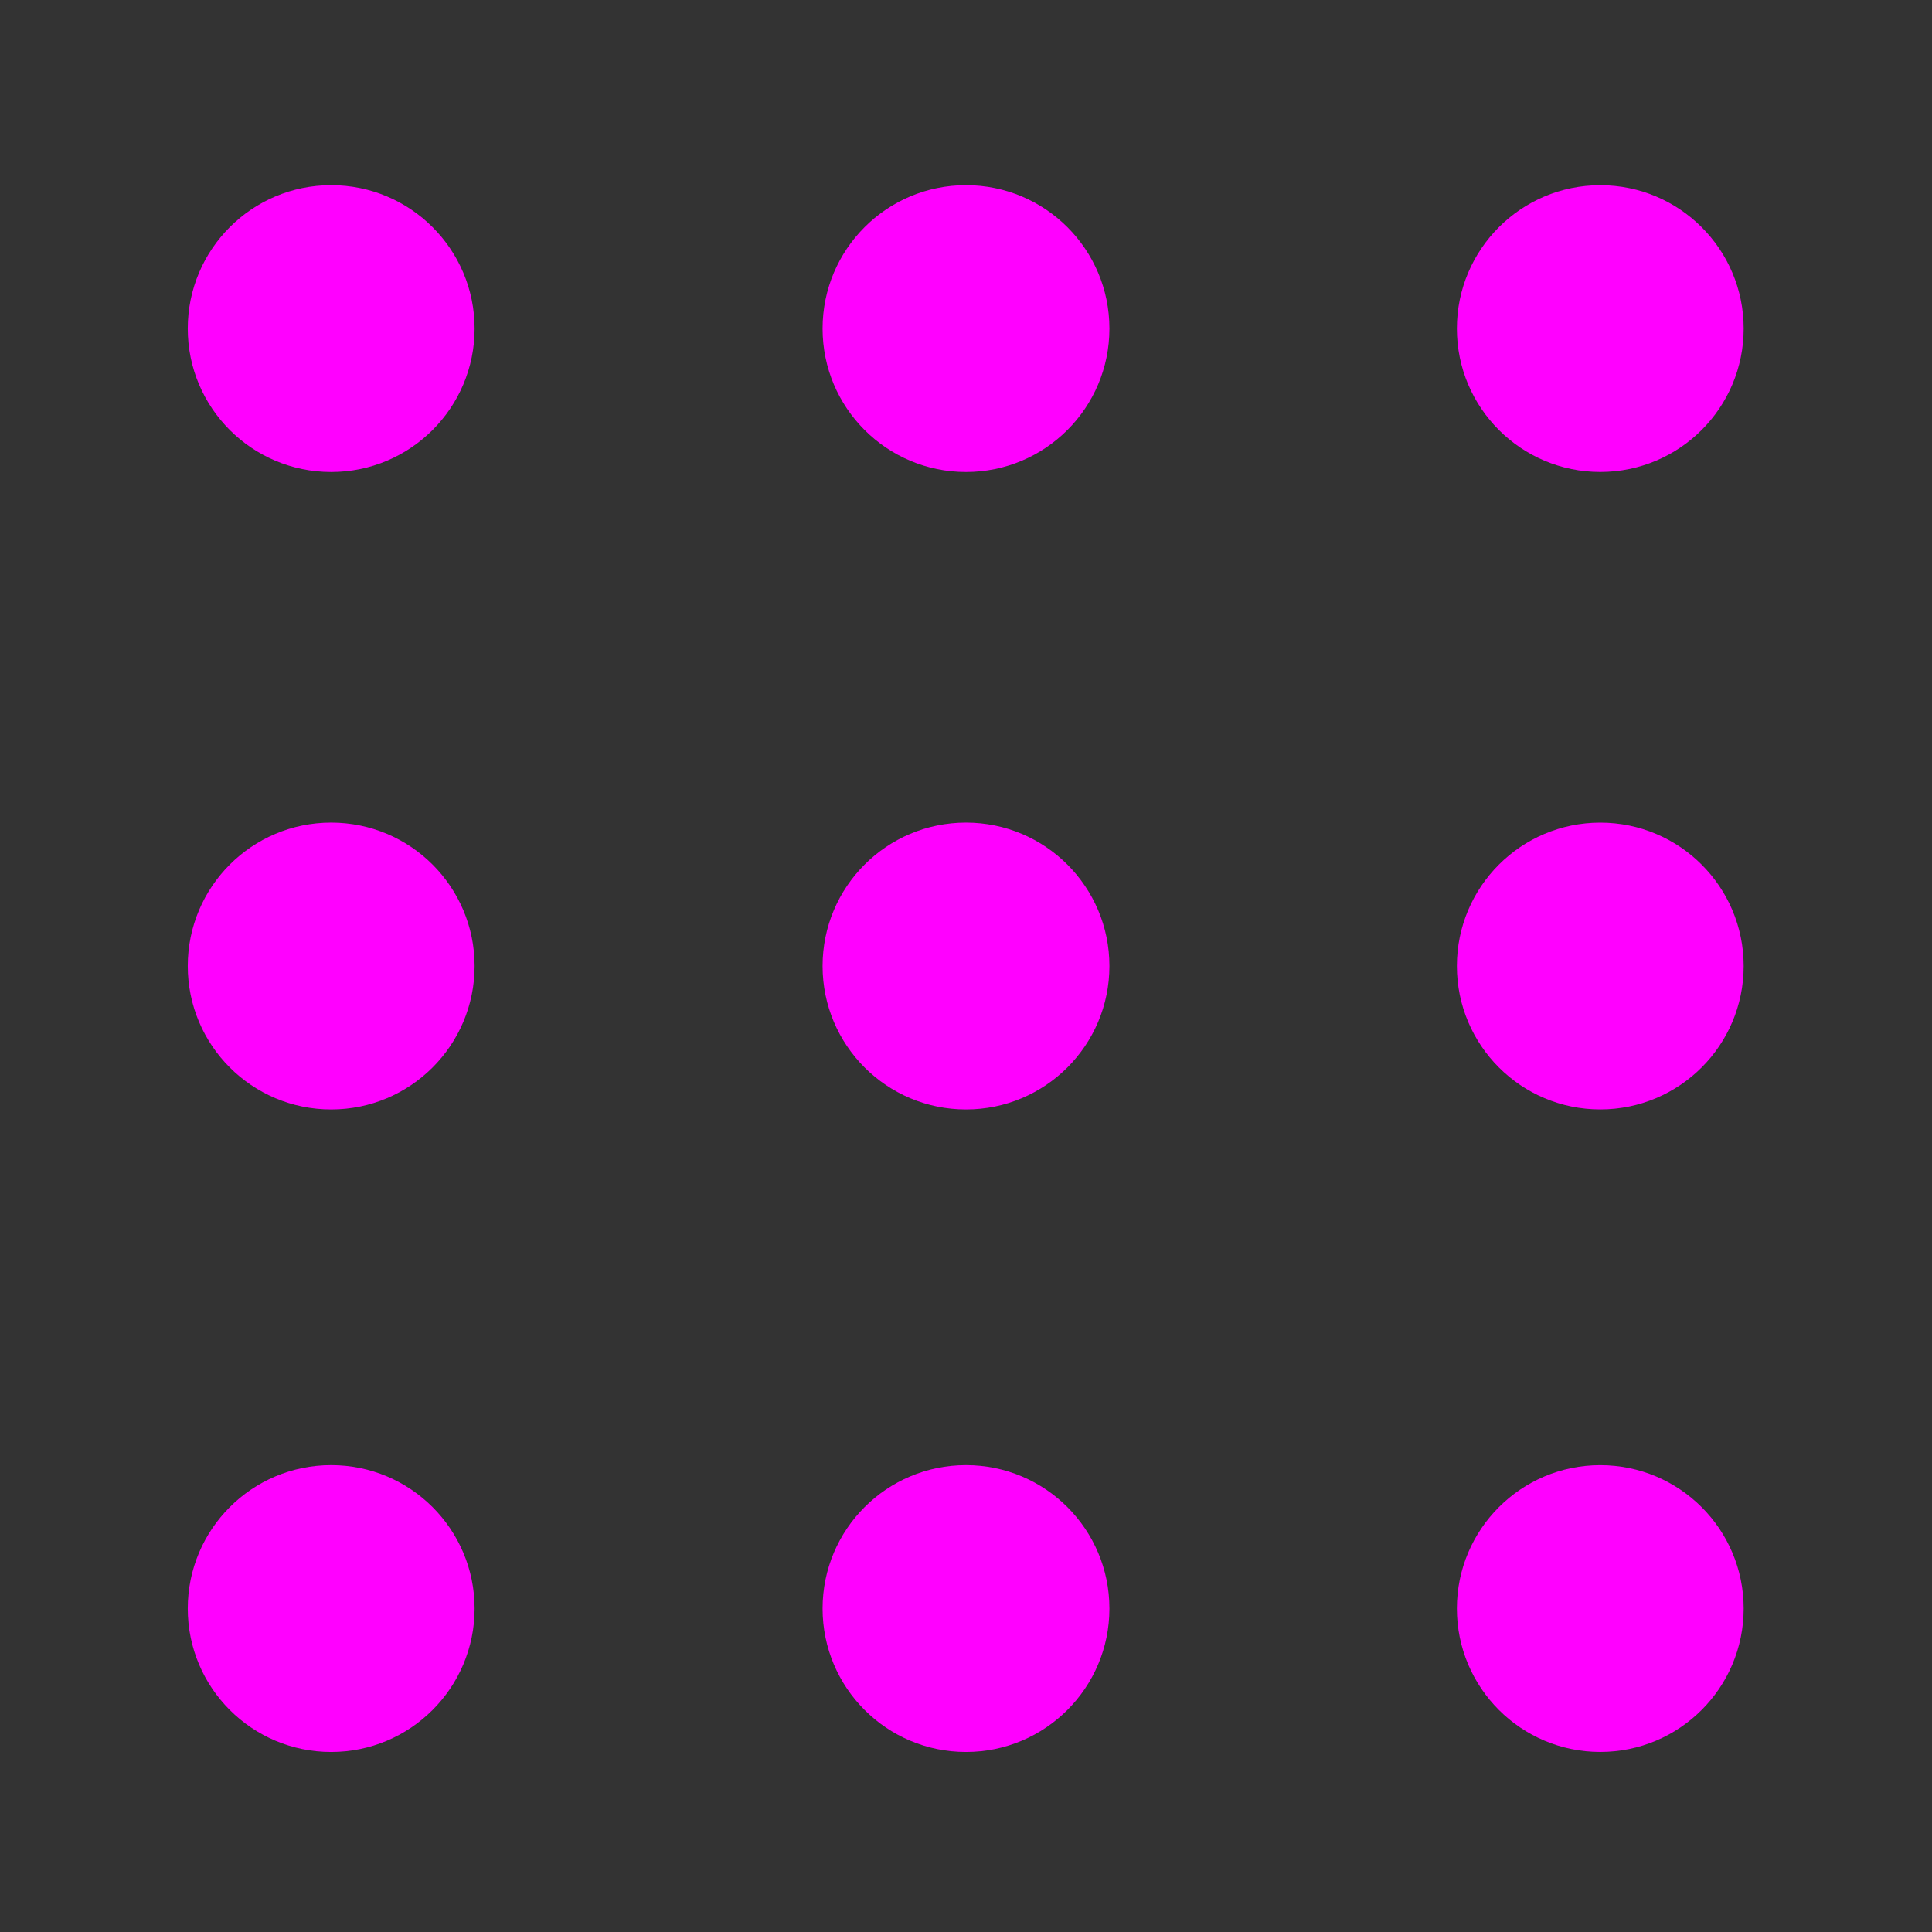 <?xml version="1.0" encoding="utf-8"?>
<!-- Generator: Adobe Illustrator 15.0.0, SVG Export Plug-In . SVG Version: 6.00 Build 0)  -->
<!DOCTYPE svg PUBLIC "-//W3C//DTD SVG 1.1//EN" "http://www.w3.org/Graphics/SVG/1.1/DTD/svg11.dtd">
<svg version="1.1" id="Livello_1" xmlns="http://www.w3.org/2000/svg" xmlns:xlink="http://www.w3.org/1999/xlink" x="0px" y="0px"
	 width="64px" height="64px" viewBox="0 0 64 64" enable-background="new 0 0 64 64" xml:space="preserve">
<rect x="0" y="0" width="64" height="64" fill="#333333" stroke="none"/>
<circle fill="#EAAE96" cx="-11.702" cy="4.499" r="2.063"/>
<rect x="72.714" y="60" fill="none" stroke="#000000" stroke-width="0.25" stroke-miterlimit="10" width="12.12" height="4"/>
<rect x="72.714" y="51.999" fill="none" stroke="#000000" stroke-width="0.25" stroke-miterlimit="10" width="12.12" height="8.001"/>
<rect x="72.714" y="44" fill="none" stroke="#000000" stroke-width="0.25" stroke-miterlimit="10" width="12.12" height="8"/>
<rect x="72.714" y="35.999" fill="none" stroke="#000000" stroke-width="0.25" stroke-miterlimit="10" width="12.12" height="8.001"/>
<rect x="72.714" y="27.999" fill="none" stroke="#000000" stroke-width="0.25" stroke-miterlimit="10" width="12.12" height="8.001"/>
<rect x="72.714" y="19.999" fill="none" stroke="#000000" stroke-width="0.25" stroke-miterlimit="10" width="12.12" height="8"/>
<rect x="72.714" y="11.999" fill="none" stroke="#000000" stroke-width="0.25" stroke-miterlimit="10" width="12.12" height="8"/>
<rect x="72.714" y="3.999" fill="none" stroke="#000000" stroke-width="0.25" stroke-miterlimit="10" width="12.12" height="8"/>
<rect x="72.714" fill="none" stroke="#000000" stroke-width="0.25" stroke-miterlimit="10" width="12.12" height="4"/>
<circle fill="none" stroke="#F9F8F7" stroke-width="1.584" stroke-miterlimit="10" cx="-22.353" cy="32.001" r="9.502"/>
<path fill="none" stroke="#F9F8F7" stroke-width="0.75" stroke-miterlimit="10" d="M-27.189,40.214
	c-0.378-2.021,2.07-4.172,5.474-4.808c3.403-0.639,6.463,0.482,6.842,2.503"/>
<path fill="none" stroke="#F9F8F7" stroke-width="0.75" stroke-miterlimit="10" d="M-17.462,24.078
	c0.379,2.021-2.069,4.171-5.473,4.809c-3.404,0.637-6.464-0.482-6.843-2.503"/>
<circle fill="none" stroke="#009245" stroke-width="1.584" stroke-miterlimit="10" cx="-51.565" cy="32.001" r="9.502"/>
<polygon fill="none" stroke="#009245" stroke-width="0.5" stroke-miterlimit="10" points="-53.469,35.299 -55.374,32 
	-53.469,28.702 -49.66,28.702 -47.756,32 -49.66,35.299 "/>
<polygon fill="none" stroke="#009245" stroke-width="0.5" stroke-miterlimit="10" points="-53.469,41.896 -55.374,38.598 
	-53.469,35.299 -49.66,35.299 -47.756,38.598 -49.66,41.896 "/>
<polygon fill="none" stroke="#009245" stroke-width="0.5" stroke-miterlimit="10" points="-47.775,32 -49.68,28.702 -47.775,25.403 
	-43.966,25.403 -42.062,28.702 -43.966,32 "/>
<polygon fill="none" stroke="#009245" stroke-width="0.5" stroke-miterlimit="10" points="-47.775,38.598 -49.68,35.299 -47.775,32 
	-43.966,32 -42.062,35.299 -43.966,38.598 "/>
<polygon fill="none" stroke="#009245" stroke-width="0.5" stroke-miterlimit="10" points="-59.164,38.598 -61.068,35.299 
	-59.164,32 -55.354,32 -53.45,35.299 -55.354,38.598 "/>
<polygon fill="none" stroke="#009245" stroke-width="0.5" stroke-miterlimit="10" points="-59.164,32 -61.068,28.701 
	-59.164,25.403 -55.354,25.403 -53.45,28.701 -55.354,32 "/>
<polygon fill="none" stroke="#009245" stroke-width="0.5" stroke-miterlimit="10" points="-53.469,28.701 -55.374,25.402 
	-53.469,22.104 -49.66,22.104 -47.756,25.402 -49.66,28.701 "/>
<circle fill="none" stroke="#009245" stroke-width="1.584" stroke-miterlimit="10" cx="-72.593" cy="32.001" r="9.502"/>
<polygon fill="none" stroke="#009245" stroke-width="0.5" stroke-miterlimit="10" points="-74.498,35.299 -76.402,32 
	-74.498,28.702 -70.688,28.702 -68.784,32 -70.688,35.299 "/>
<polygon fill="none" stroke="#009245" stroke-width="0.5" stroke-miterlimit="10" points="-74.498,41.896 -76.402,38.598 
	-74.498,35.299 -70.688,35.299 -68.784,38.598 -70.688,41.896 "/>
<polygon fill="none" stroke="#009245" stroke-width="0.5" stroke-miterlimit="10" points="-68.804,32 -70.708,28.702 
	-68.804,25.403 -64.994,25.403 -63.09,28.702 -64.994,32 "/>
<polygon fill="none" stroke="#009245" stroke-width="0.5" stroke-miterlimit="10" points="-68.804,38.598 -70.708,35.299 
	-68.804,32 -64.994,32 -63.09,35.299 -64.994,38.598 "/>
<polygon fill="none" stroke="#009245" stroke-width="0.5" stroke-miterlimit="10" points="-80.192,38.598 -82.096,35.299 
	-80.192,32 -76.382,32 -74.478,35.299 -76.382,38.598 "/>
<polygon fill="none" stroke="#009245" stroke-width="0.5" stroke-miterlimit="10" points="-80.192,32 -82.096,28.701 
	-80.192,25.403 -76.382,25.403 -74.478,28.701 -76.382,32 "/>
<polygon fill="none" stroke="#009245" stroke-width="0.5" stroke-miterlimit="10" points="-74.498,28.701 -76.402,25.402 
	-74.498,22.104 -70.688,22.104 -68.784,25.402 -70.688,28.701 "/>
<circle fill="none" stroke="#009245" stroke-width="1.584" stroke-miterlimit="10" cx="-30.554" cy="32.001" r="9.501"/>
<polygon fill="none" stroke="#009245" stroke-width="0.5" stroke-miterlimit="10" points="-32.458,35.299 -34.363,32 
	-32.458,28.702 -28.648,28.702 -26.744,32 -28.648,35.299 "/>
<polygon fill="none" stroke="#009245" stroke-width="0.5" stroke-miterlimit="10" points="-32.458,41.896 -34.363,38.598 
	-32.458,35.299 -28.648,35.299 -26.744,38.598 -28.648,41.896 "/>
<polygon fill="none" stroke="#009245" stroke-width="0.5" stroke-miterlimit="10" points="-26.764,32 -28.668,28.702 
	-26.764,25.403 -22.955,25.403 -21.051,28.702 -22.955,32 "/>
<polygon fill="none" stroke="#009245" stroke-width="0.5" stroke-miterlimit="10" points="-26.764,38.598 -28.668,35.299 
	-26.764,32 -22.955,32 -21.051,35.299 -22.955,38.598 "/>
<polygon fill="none" stroke="#009245" stroke-width="0.5" stroke-miterlimit="10" points="-38.152,38.598 -40.057,35.299 
	-38.152,32 -34.343,32 -32.438,35.299 -34.343,38.598 "/>
<polygon fill="none" stroke="#009245" stroke-width="0.5" stroke-miterlimit="10" points="-38.152,32 -40.057,28.701 
	-38.152,25.403 -34.343,25.403 -32.438,28.701 -34.343,32 "/>
<polygon fill="none" stroke="#009245" stroke-width="0.5" stroke-miterlimit="10" points="-32.458,28.701 -34.362,25.402 
	-32.458,22.104 -28.648,22.104 -26.744,25.402 -28.648,28.701 "/>
<circle fill="none" stroke="#009245" stroke-width="1.584" stroke-miterlimit="10" cx="-51.565" cy="53.285" r="9.502"/>
<polygon fill="none" stroke="#009245" stroke-width="0.5" stroke-miterlimit="10" points="-53.469,56.584 -55.374,53.285 
	-53.469,49.986 -49.66,49.986 -47.756,53.285 -49.66,56.584 "/>
<polygon fill="none" stroke="#009245" stroke-width="0.5" stroke-miterlimit="10" points="-53.469,63.182 -55.374,59.883 
	-53.469,56.584 -49.66,56.584 -47.756,59.883 -49.66,63.182 "/>
<polygon fill="none" stroke="#009245" stroke-width="0.5" stroke-miterlimit="10" points="-47.775,53.285 -49.68,49.986 
	-47.775,46.688 -43.966,46.688 -42.062,49.986 -43.966,53.285 "/>
<polygon fill="none" stroke="#009245" stroke-width="0.5" stroke-miterlimit="10" points="-47.775,59.883 -49.68,56.584 
	-47.775,53.285 -43.966,53.285 -42.062,56.584 -43.966,59.883 "/>
<polygon fill="none" stroke="#009245" stroke-width="0.5" stroke-miterlimit="10" points="-59.164,59.883 -61.068,56.584 
	-59.164,53.285 -55.354,53.285 -53.45,56.584 -55.354,59.883 "/>
<polygon fill="none" stroke="#009245" stroke-width="0.5" stroke-miterlimit="10" points="-59.164,53.285 -61.068,49.986 
	-59.164,46.688 -55.354,46.688 -53.45,49.986 -55.354,53.285 "/>
<polygon fill="none" stroke="#009245" stroke-width="0.5" stroke-miterlimit="10" points="-53.469,49.986 -55.374,46.688 
	-53.469,43.389 -49.66,43.389 -47.756,46.688 -49.66,49.986 "/>
<circle fill="none" stroke="#009245" stroke-width="1.584" stroke-miterlimit="10" cx="-72.593" cy="53.285" r="9.502"/>
<polygon fill="none" stroke="#009245" stroke-width="0.5" stroke-miterlimit="10" points="-74.498,56.584 -76.402,53.285 
	-74.498,49.986 -70.688,49.986 -68.784,53.285 -70.688,56.584 "/>
<polygon fill="none" stroke="#009245" stroke-width="0.5" stroke-miterlimit="10" points="-74.498,63.182 -76.402,59.883 
	-74.498,56.584 -70.688,56.584 -68.784,59.883 -70.688,63.182 "/>
<polygon fill="none" stroke="#009245" stroke-width="0.5" stroke-miterlimit="10" points="-68.804,53.285 -70.708,49.986 
	-68.804,46.688 -64.994,46.688 -63.09,49.986 -64.994,53.285 "/>
<polygon fill="none" stroke="#009245" stroke-width="0.5" stroke-miterlimit="10" points="-68.804,59.883 -70.708,56.584 
	-68.804,53.285 -64.994,53.285 -63.09,56.584 -64.994,59.883 "/>
<polygon fill="none" stroke="#009245" stroke-width="0.5" stroke-miterlimit="10" points="-80.192,59.883 -82.096,56.584 
	-80.192,53.285 -76.382,53.285 -74.478,56.584 -76.382,59.883 "/>
<polygon fill="none" stroke="#009245" stroke-width="0.5" stroke-miterlimit="10" points="-80.192,53.285 -82.096,49.986 
	-80.192,46.688 -76.382,46.688 -74.478,49.986 -76.382,53.285 "/>
<polygon fill="none" stroke="#009245" stroke-width="0.5" stroke-miterlimit="10" points="-74.498,49.986 -76.402,46.688 
	-74.498,43.389 -70.688,43.389 -68.784,46.688 -70.688,49.986 "/>
<circle fill="none" stroke="#009245" stroke-width="1.584" stroke-miterlimit="10" cx="-30.554" cy="53.285" r="9.501"/>
<polygon fill="none" stroke="#009245" stroke-width="0.5" stroke-miterlimit="10" points="-32.458,56.584 -34.363,53.285 
	-32.458,49.986 -28.648,49.986 -26.744,53.285 -28.648,56.584 "/>
<polygon fill="none" stroke="#009245" stroke-width="0.5" stroke-miterlimit="10" points="-32.458,63.182 -34.363,59.883 
	-32.458,56.584 -28.648,56.584 -26.744,59.883 -28.648,63.182 "/>
<polygon fill="none" stroke="#009245" stroke-width="0.5" stroke-miterlimit="10" points="-26.764,53.285 -28.668,49.986 
	-26.764,46.688 -22.955,46.688 -21.051,49.986 -22.955,53.285 "/>
<polygon fill="none" stroke="#009245" stroke-width="0.5" stroke-miterlimit="10" points="-26.764,59.883 -28.668,56.584 
	-26.764,53.285 -22.955,53.285 -21.051,56.584 -22.955,59.883 "/>
<polygon fill="none" stroke="#009245" stroke-width="0.5" stroke-miterlimit="10" points="-38.152,59.883 -40.057,56.584 
	-38.152,53.285 -34.343,53.285 -32.438,56.584 -34.343,59.883 "/>
<polygon fill="none" stroke="#009245" stroke-width="0.5" stroke-miterlimit="10" points="-38.152,53.285 -40.057,49.986 
	-38.152,46.688 -34.343,46.688 -32.438,49.986 -34.343,53.285 "/>
<polygon fill="none" stroke="#009245" stroke-width="0.5" stroke-miterlimit="10" points="-32.458,49.986 -34.362,46.688 
	-32.458,43.389 -28.648,43.389 -26.744,46.688 -28.648,49.986 "/>
<circle fill="none" stroke="#009245" stroke-width="1.584" stroke-miterlimit="10" cx="-51.565" cy="10.885" r="9.502"/>
<polygon fill="none" stroke="#009245" stroke-width="0.5" stroke-miterlimit="10" points="-53.469,14.183 -55.374,10.885 
	-53.469,7.586 -49.66,7.586 -47.756,10.885 -49.66,14.183 "/>
<polygon fill="none" stroke="#009245" stroke-width="0.5" stroke-miterlimit="10" points="-53.469,20.781 -55.374,17.482 
	-53.469,14.183 -49.66,14.183 -47.756,17.482 -49.66,20.781 "/>
<polygon fill="none" stroke="#009245" stroke-width="0.5" stroke-miterlimit="10" points="-47.775,10.884 -49.68,7.586 
	-47.775,4.287 -43.966,4.287 -42.062,7.586 -43.966,10.884 "/>
<polygon fill="none" stroke="#009245" stroke-width="0.5" stroke-miterlimit="10" points="-47.775,17.482 -49.68,14.183 
	-47.775,10.885 -43.966,10.885 -42.062,14.183 -43.966,17.482 "/>
<polygon fill="none" stroke="#009245" stroke-width="0.5" stroke-miterlimit="10" points="-59.164,17.482 -61.068,14.183 
	-59.164,10.885 -55.354,10.885 -53.45,14.183 -55.354,17.482 "/>
<polygon fill="none" stroke="#009245" stroke-width="0.5" stroke-miterlimit="10" points="-59.164,10.884 -61.068,7.585 
	-59.164,4.287 -55.354,4.287 -53.45,7.585 -55.354,10.884 "/>
<polygon fill="none" stroke="#009245" stroke-width="0.5" stroke-miterlimit="10" points="-53.469,7.585 -55.374,4.287 
	-53.469,0.988 -49.66,0.988 -47.756,4.287 -49.66,7.585 "/>
<circle fill="none" stroke="#009245" stroke-width="1.584" stroke-miterlimit="10" cx="-72.593" cy="10.885" r="9.502"/>
<polygon fill="none" stroke="#009245" stroke-width="0.5" stroke-miterlimit="10" points="-74.498,14.183 -76.402,10.885 
	-74.498,7.586 -70.688,7.586 -68.784,10.885 -70.688,14.183 "/>
<polygon fill="none" stroke="#009245" stroke-width="0.5" stroke-miterlimit="10" points="-74.498,20.781 -76.402,17.482 
	-74.498,14.183 -70.688,14.183 -68.784,17.482 -70.688,20.781 "/>
<polygon fill="none" stroke="#009245" stroke-width="0.5" stroke-miterlimit="10" points="-68.804,10.884 -70.708,7.586 
	-68.804,4.287 -64.994,4.287 -63.09,7.586 -64.994,10.884 "/>
<polygon fill="none" stroke="#009245" stroke-width="0.5" stroke-miterlimit="10" points="-68.804,17.482 -70.708,14.183 
	-68.804,10.885 -64.994,10.885 -63.09,14.183 -64.994,17.482 "/>
<polygon fill="none" stroke="#009245" stroke-width="0.5" stroke-miterlimit="10" points="-80.192,17.482 -82.096,14.183 
	-80.192,10.885 -76.382,10.885 -74.478,14.183 -76.382,17.482 "/>
<polygon fill="none" stroke="#009245" stroke-width="0.5" stroke-miterlimit="10" points="-80.192,10.884 -82.096,7.585 
	-80.192,4.287 -76.382,4.287 -74.478,7.585 -76.382,10.884 "/>
<polygon fill="none" stroke="#009245" stroke-width="0.5" stroke-miterlimit="10" points="-74.498,7.585 -76.402,4.287 
	-74.498,0.988 -70.688,0.988 -68.784,4.287 -70.688,7.585 "/>
<circle fill="none" stroke="#009245" stroke-width="1.584" stroke-miterlimit="10" cx="-30.554" cy="10.885" r="9.501"/>
<polygon fill="none" stroke="#009245" stroke-width="0.5" stroke-miterlimit="10" points="-32.458,14.183 -34.363,10.885 
	-32.458,7.586 -28.648,7.586 -26.744,10.885 -28.648,14.183 "/>
<polygon fill="none" stroke="#009245" stroke-width="0.5" stroke-miterlimit="10" points="-32.458,20.781 -34.363,17.482 
	-32.458,14.183 -28.648,14.183 -26.744,17.482 -28.648,20.781 "/>
<polygon fill="none" stroke="#009245" stroke-width="0.5" stroke-miterlimit="10" points="-26.764,10.884 -28.668,7.586 
	-26.764,4.287 -22.955,4.287 -21.051,7.586 -22.955,10.884 "/>
<polygon fill="none" stroke="#009245" stroke-width="0.5" stroke-miterlimit="10" points="-26.764,17.482 -28.668,14.183 
	-26.764,10.885 -22.955,10.885 -21.051,14.183 -22.955,17.482 "/>
<polygon fill="none" stroke="#009245" stroke-width="0.5" stroke-miterlimit="10" points="-38.152,17.482 -40.057,14.183 
	-38.152,10.885 -34.343,10.885 -32.438,14.183 -34.343,17.482 "/>
<polygon fill="none" stroke="#009245" stroke-width="0.5" stroke-miterlimit="10" points="-38.152,10.884 -40.057,7.585 
	-38.152,4.287 -34.343,4.287 -32.438,7.585 -34.343,10.884 "/>
<polygon fill="none" stroke="#009245" stroke-width="0.5" stroke-miterlimit="10" points="-32.458,7.585 -34.362,4.287 
	-32.458,0.988 -28.648,0.988 -26.744,4.287 -28.648,7.585 "/>
<circle fill="#FF00FF" cx="32" cy="32.001" r="4.751"/>
<circle fill="#FF00FF" cx="10.971" cy="32.001" r="4.751"/>
<circle fill="#FF00FF" cx="53.011" cy="32.001" r="4.75"/>
<circle fill="#FF00FF" cx="32" cy="53.285" r="4.751"/>
<circle fill="#FF00FF" cx="10.971" cy="53.285" r="4.751"/>
<circle fill="#FF00FF" cx="53.011" cy="53.285" r="4.75"/>
<circle fill="#FF00FF" cx="32" cy="10.885" r="4.751"/>
<circle fill="#FF00FF" cx="10.971" cy="10.885" r="4.751"/>
<circle fill="#FF00FF" cx="53.011" cy="10.885" r="4.75"/>
</svg>
